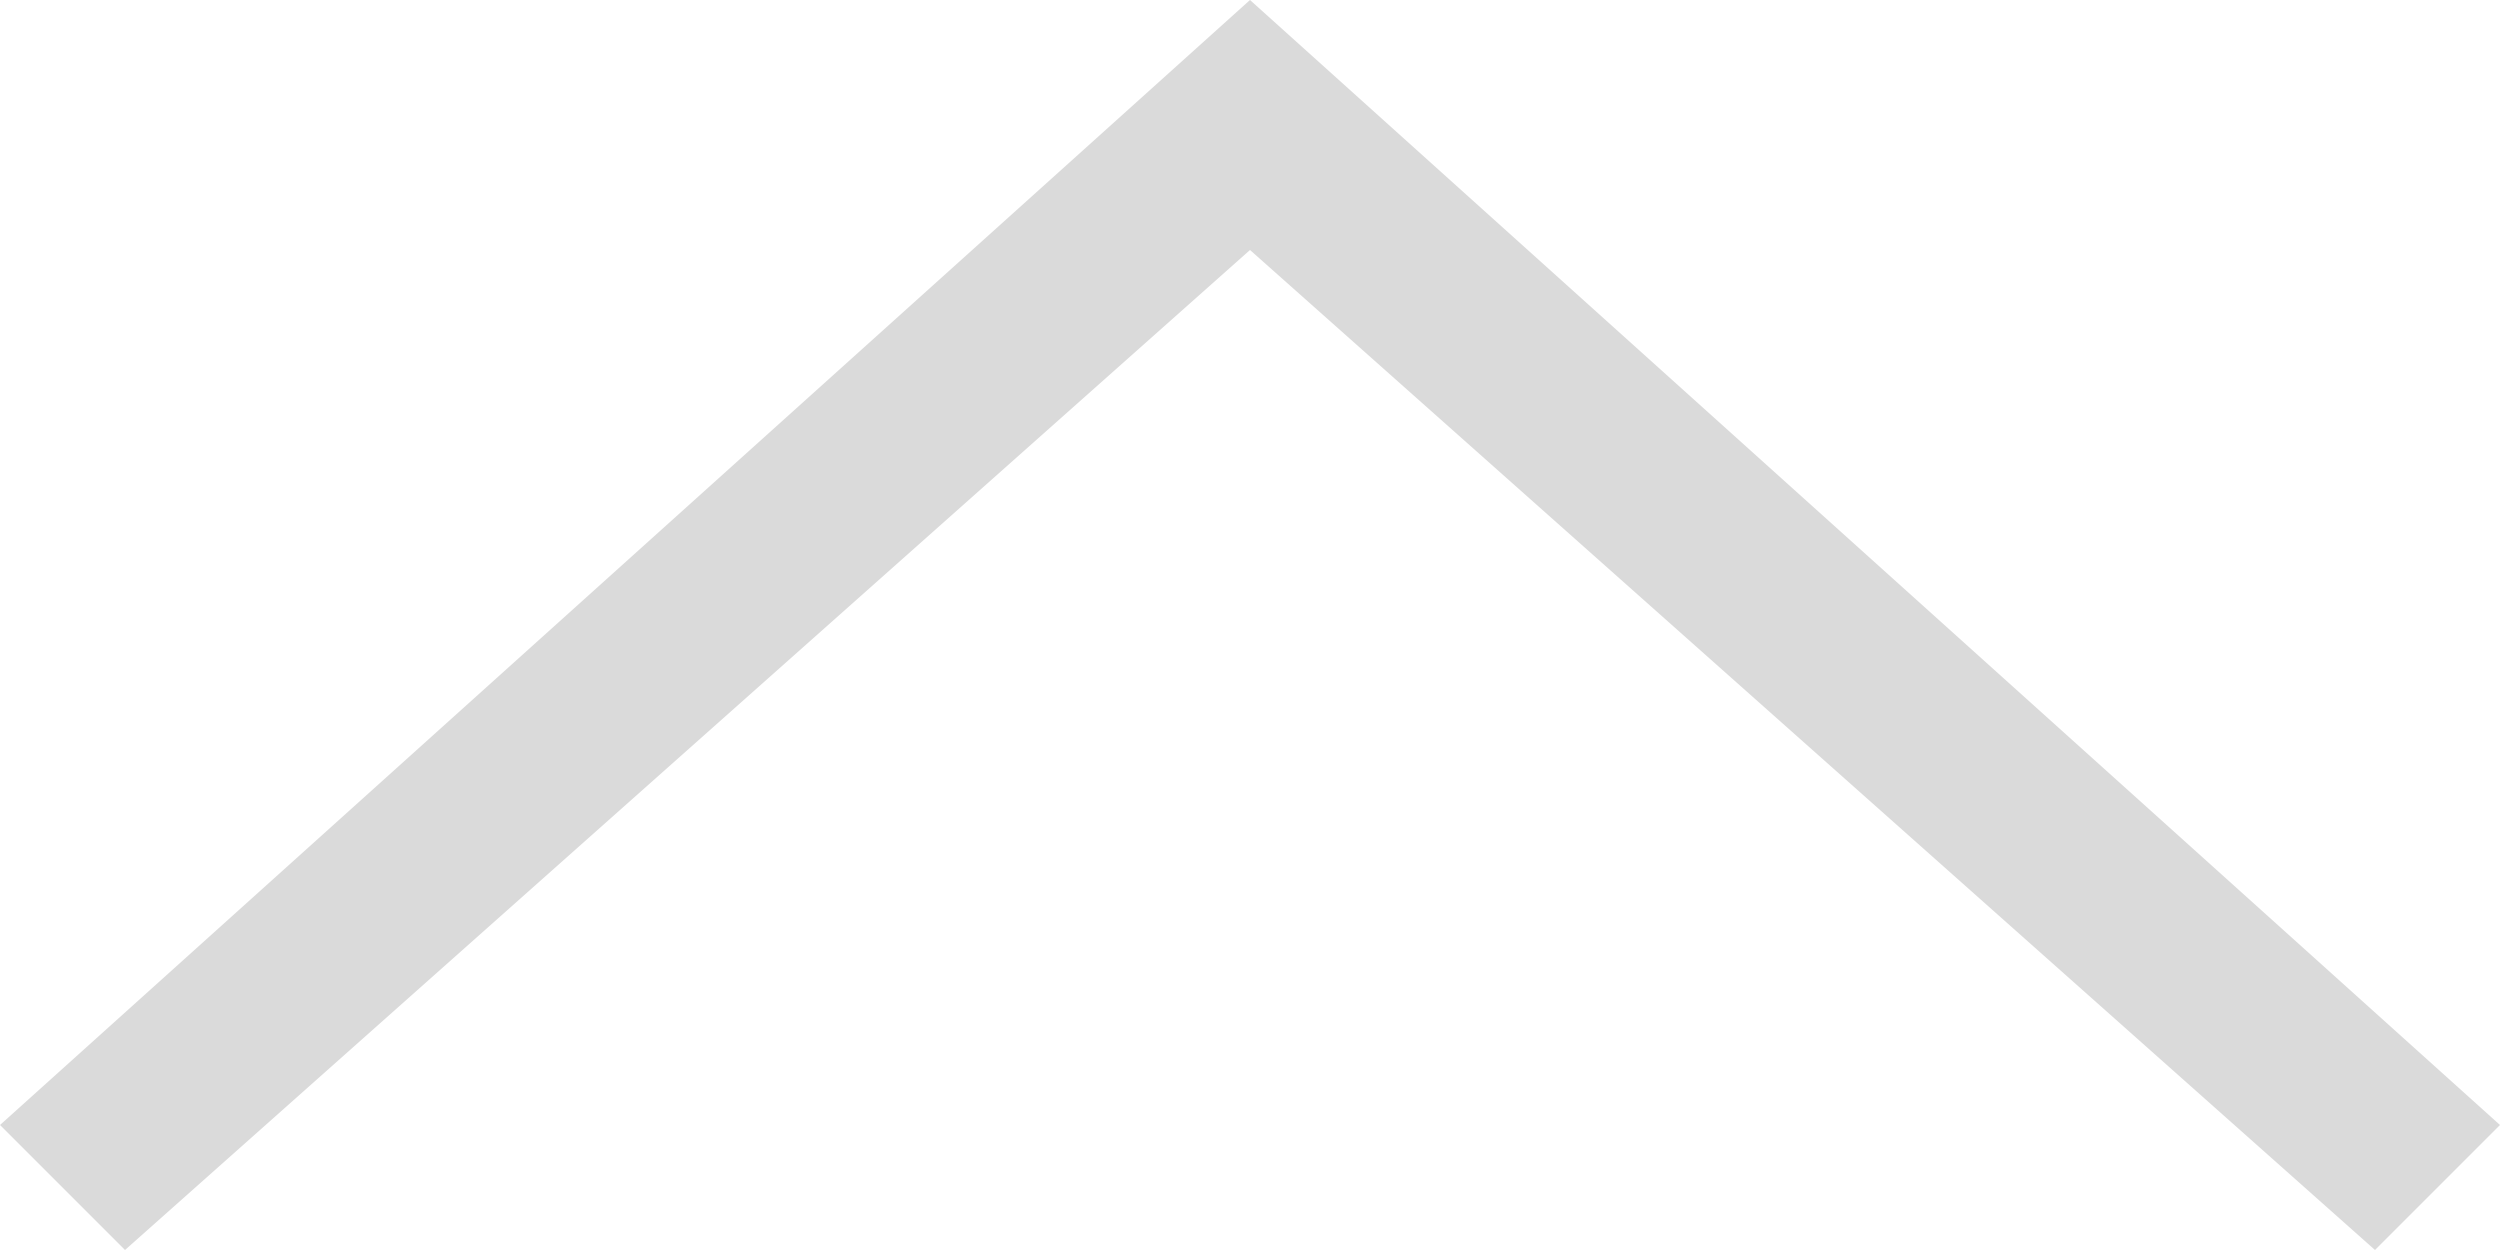 <?xml version="1.0" encoding="utf-8"?>
<!-- Generator: Adobe Illustrator 21.0.0, SVG Export Plug-In . SVG Version: 6.00 Build 0)  -->
<svg version="1.1" id="Layer_1" xmlns="http://www.w3.org/2000/svg" xmlns:xlink="http://www.w3.org/1999/xlink" x="0px" y="0px"
	 viewBox="0 0 40 20" width="40px" height="20px" style="enable-background:new 0 0 40 20;" xml:space="preserve">
<path id="icon_arrow_up" fill="#dadada" d="M20,0l20,18l-2,2L20,4L2,20l-2-2L20,0z"/>
</svg>
